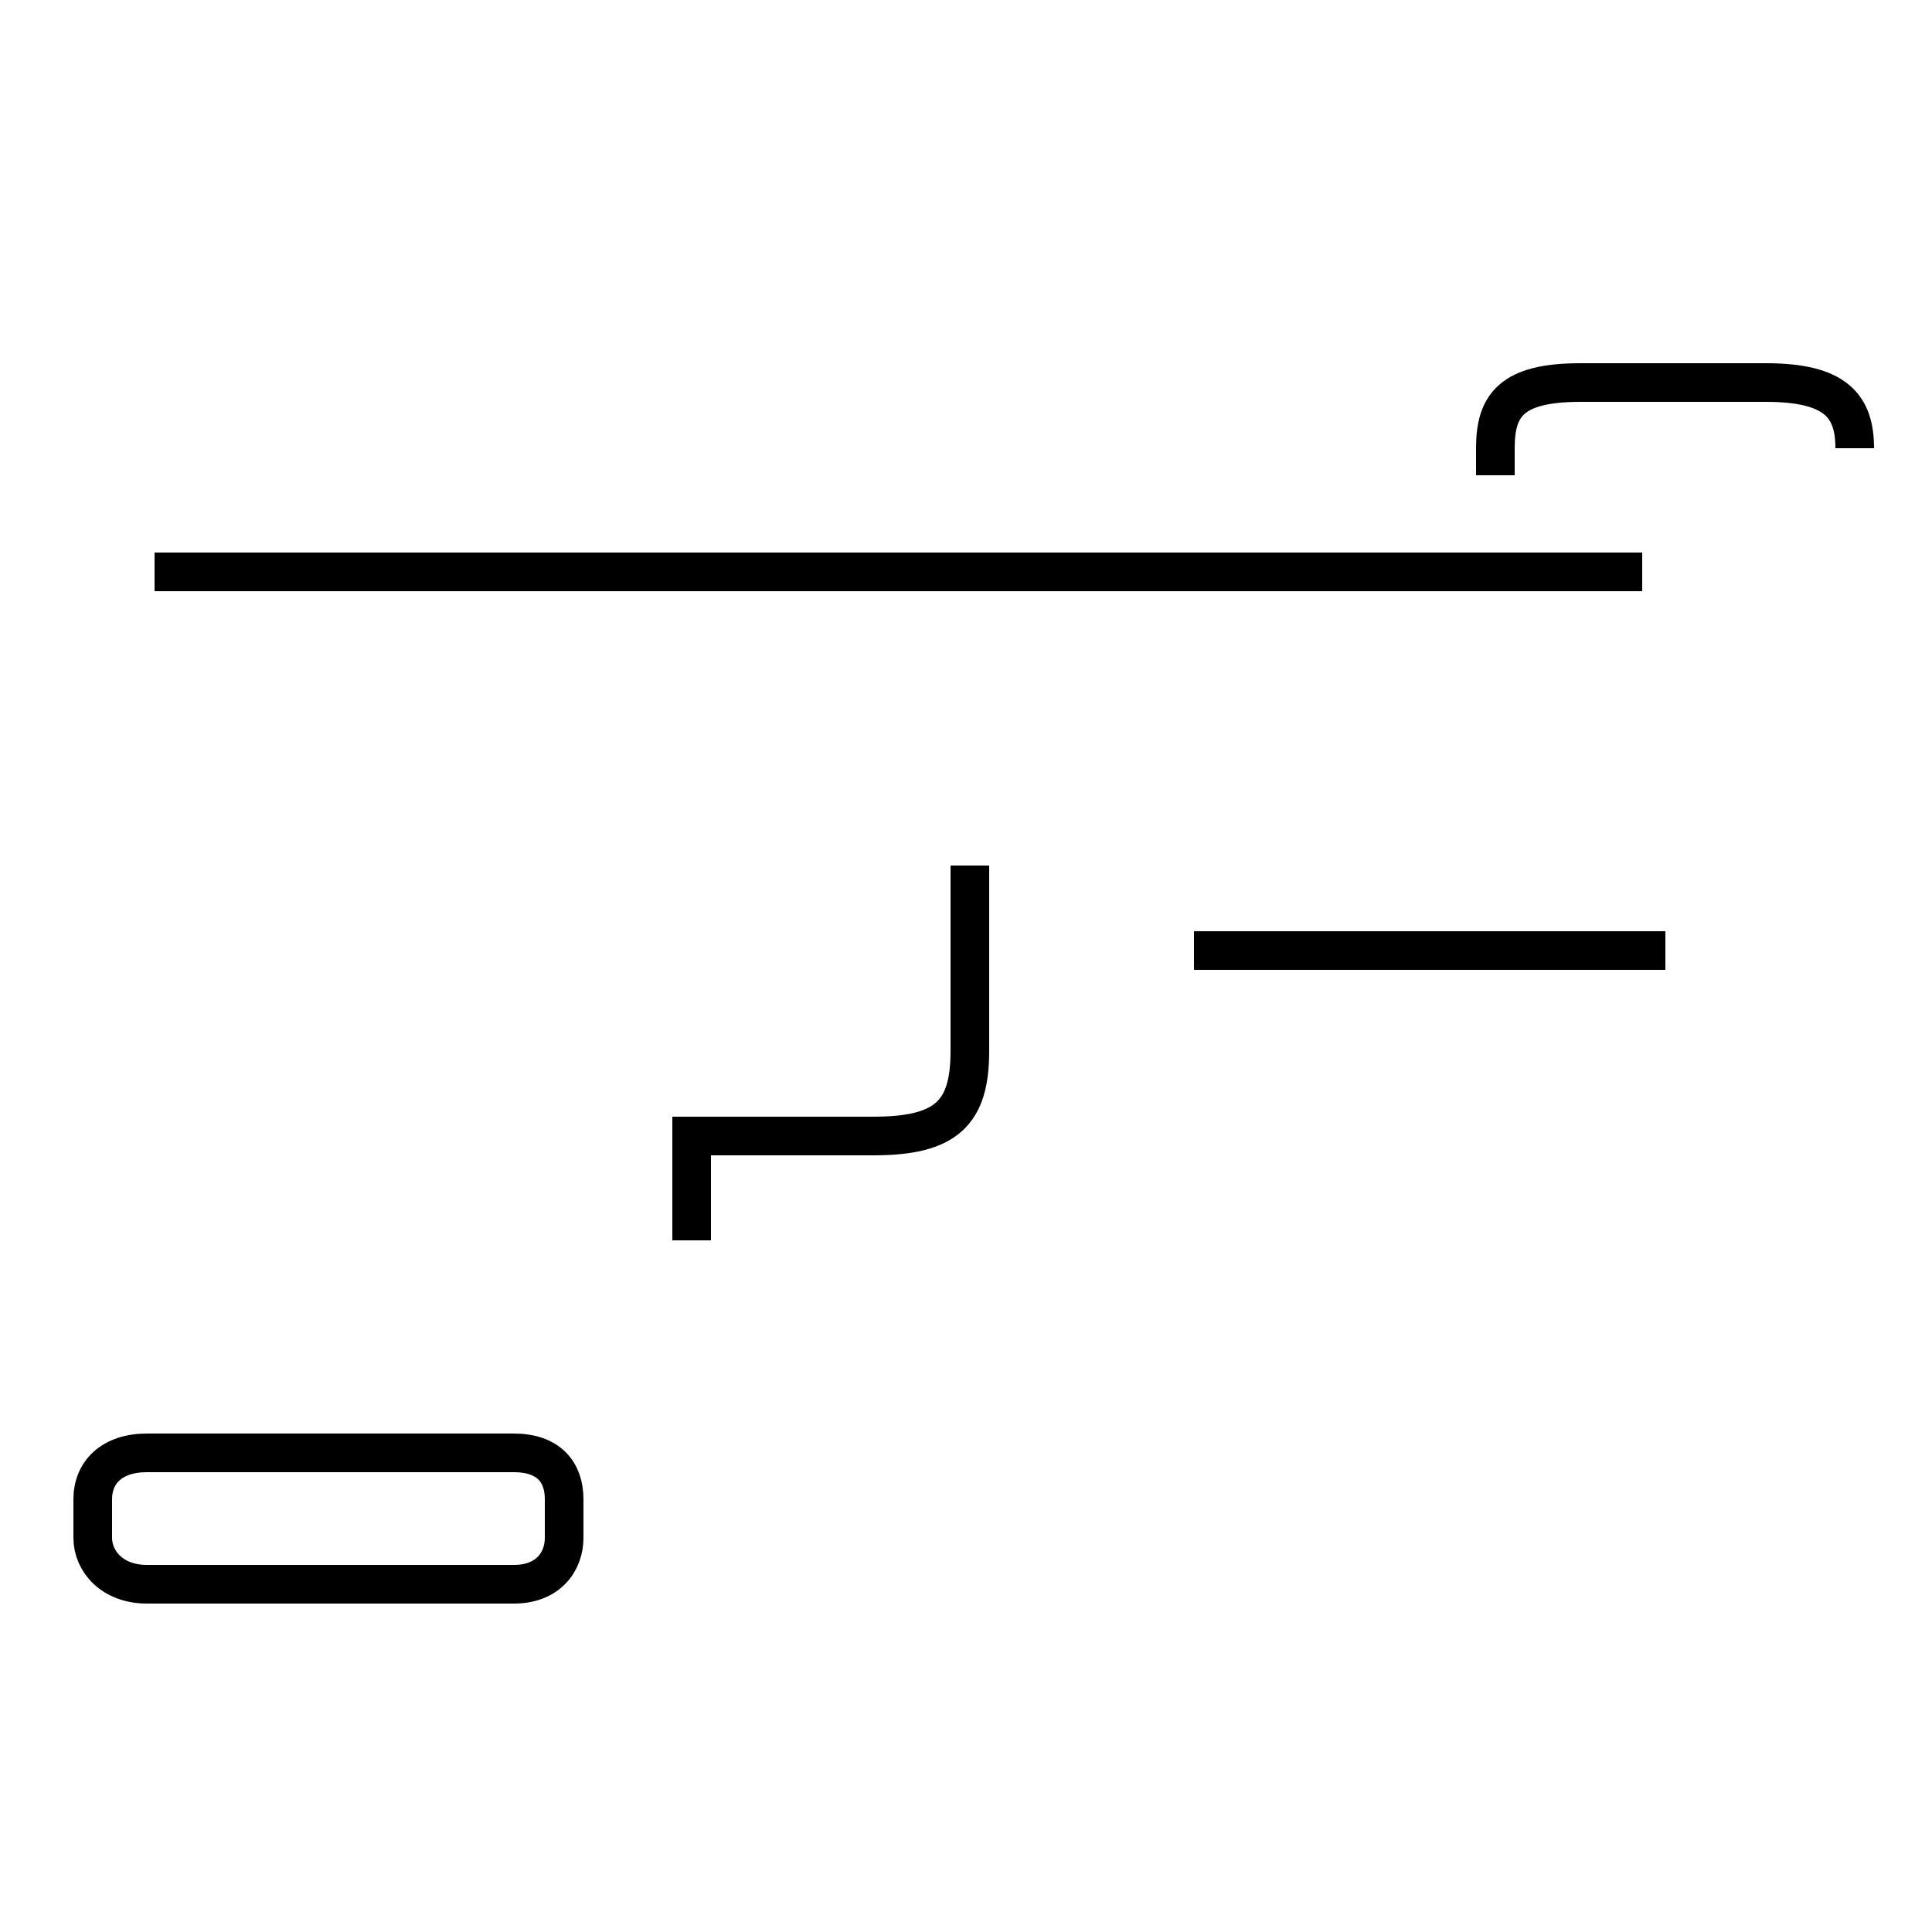 <?xml version='1.0' encoding='utf8'?>
<svg viewBox="0.0 -44.0 50.0 50.0" version="1.1" xmlns="http://www.w3.org/2000/svg">
<rect x="0.0" y="-44.0" width="50.0" height="50.0" fill="#808080" stroke="none"/>
<rect x="-1000" y="-1000" width="2000" height="2000" stroke="white" fill="white"/>
<g style="fill:none; stroke:#000000;  stroke-width:1">
<path d="M 17.9 11.9 L 17.9 14.6 L 22.6 14.6 C 24.5 14.6 25.1 15.2 25.1 16.8 L 25.1 21.6 M 3.8 3.0 L 13.3 3.0 C 14.2 3.0 14.6 3.6 14.6 4.2 L 14.6 5.2 C 14.6 5.9 14.2 6.4 13.3 6.4 L 3.8 6.4 C 2.9 6.4 2.4 5.9 2.4 5.2 L 2.4 4.2 C 2.4 3.6 2.9 3.0 3.8 3.0 Z M 43.1 19.4 L 30.9 19.4 M 42.5 29.2 L 4.0 29.2 M 38.7 31.7 L 38.7 32.4 C 38.7 33.5 39.1 34.1 40.9 34.1 L 45.7 34.1 C 47.5 34.1 48.0 33.5 48.0 32.4 " transform="scale(1, -1)" />
</g>
</svg>